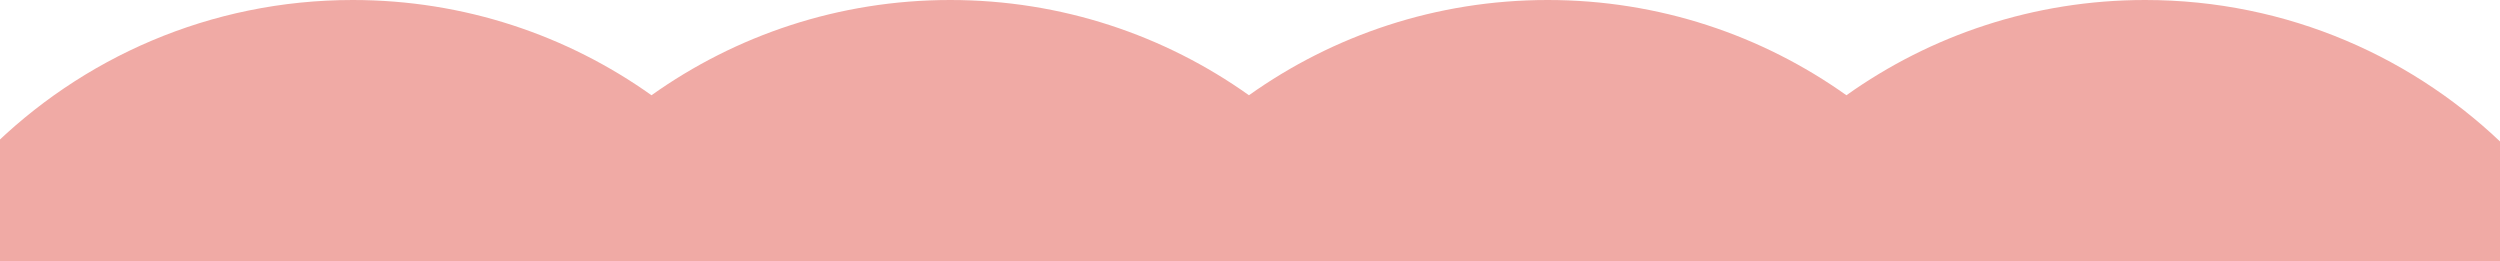 <svg width="1512" height="158" viewBox="0 0 1512 158" fill="none" xmlns="http://www.w3.org/2000/svg">
<path fill-rule="evenodd" clip-rule="evenodd" d="M1116.71 57.607C1167.69 21.332 1230.04 -1.65812e-05 1297.38 -1.36379e-05C1469.69 -6.10609e-06 1609.38 139.691 1609.38 312C1609.38 484.309 1469.69 624 1297.38 624C1230.04 624 1167.69 602.668 1116.71 566.393C1065.72 602.668 1003.37 624 936.036 624C868.701 624 806.347 602.668 755.364 566.394C704.381 602.668 642.027 624 574.693 624C507.358 624 445.004 602.668 394.021 566.393C343.038 602.668 280.684 624 213.349 624C41.04 624 -98.651 484.309 -98.651 312C-98.651 139.691 41.04 -2.11698e-05 213.349 -1.36379e-05C280.684 -1.06946e-05 343.038 21.332 394.021 57.607C445.004 21.332 507.358 -1.65812e-05 574.693 -1.36379e-05C642.027 -1.06947e-05 704.381 21.332 755.364 57.606C806.347 21.332 868.701 -1.65812e-05 936.036 -1.36379e-05C1003.37 -1.06946e-05 1065.72 21.332 1116.71 57.607Z" fill="#F0AAA5"/>
</svg>
